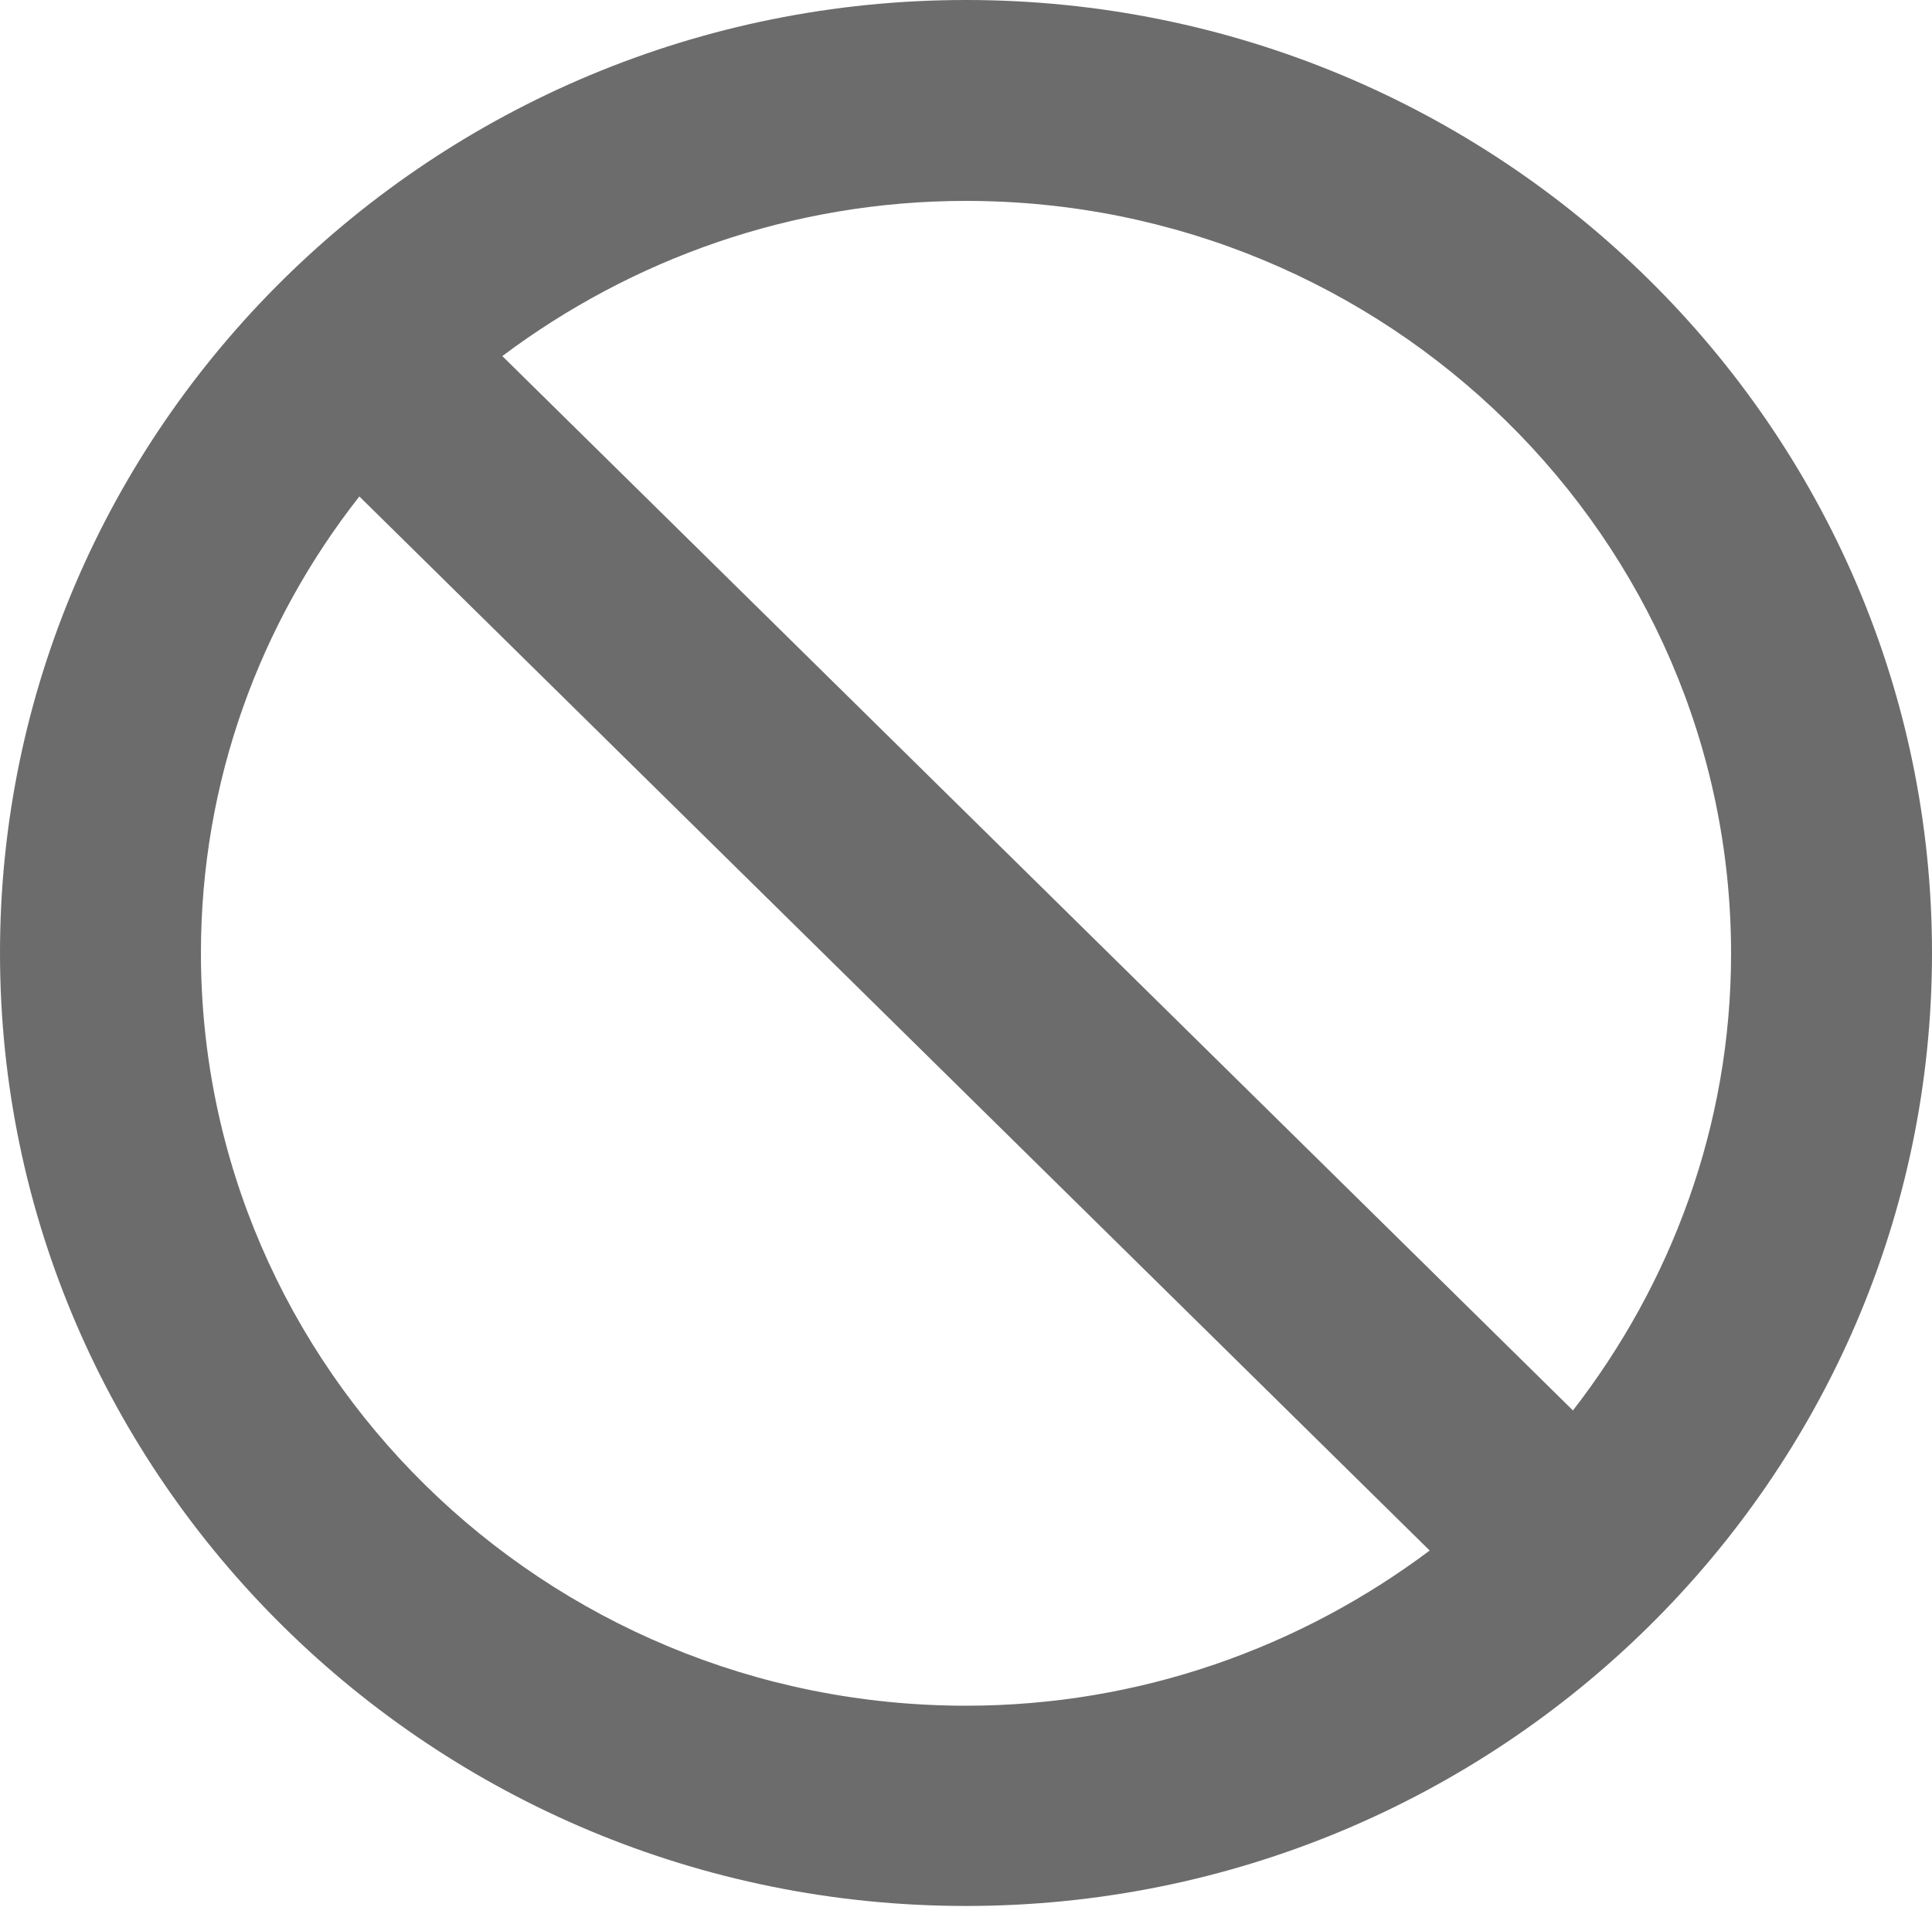 <?xml version="1.0" encoding="UTF-8"?><svg id="_Слой_2" xmlns="http://www.w3.org/2000/svg" width="30" height="29.61" viewBox="0 0 30 29.61"><defs><style>.cls-1{fill:#6c6c6c;}</style></defs><g id="sets"><path id="cancel" class="cls-1" d="M15,0C6.73,0,0,6.64,0,14.8s6.73,14.8,15,14.8,15-6.64,15-14.8S23.27,0,15,0ZM3.12,14.8c0-2.67.92-5.13,2.46-7.09l16.62,16.37c-2,1.5-4.49,2.41-7.2,2.41-6.55,0-11.88-5.24-11.88-11.69ZM24.42,21.9L7.8,5.53c2-1.5,4.49-2.41,7.2-2.41,6.55,0,11.88,5.24,11.88,11.69,0,2.67-.93,5.13-2.46,7.1Z"/></g></svg>